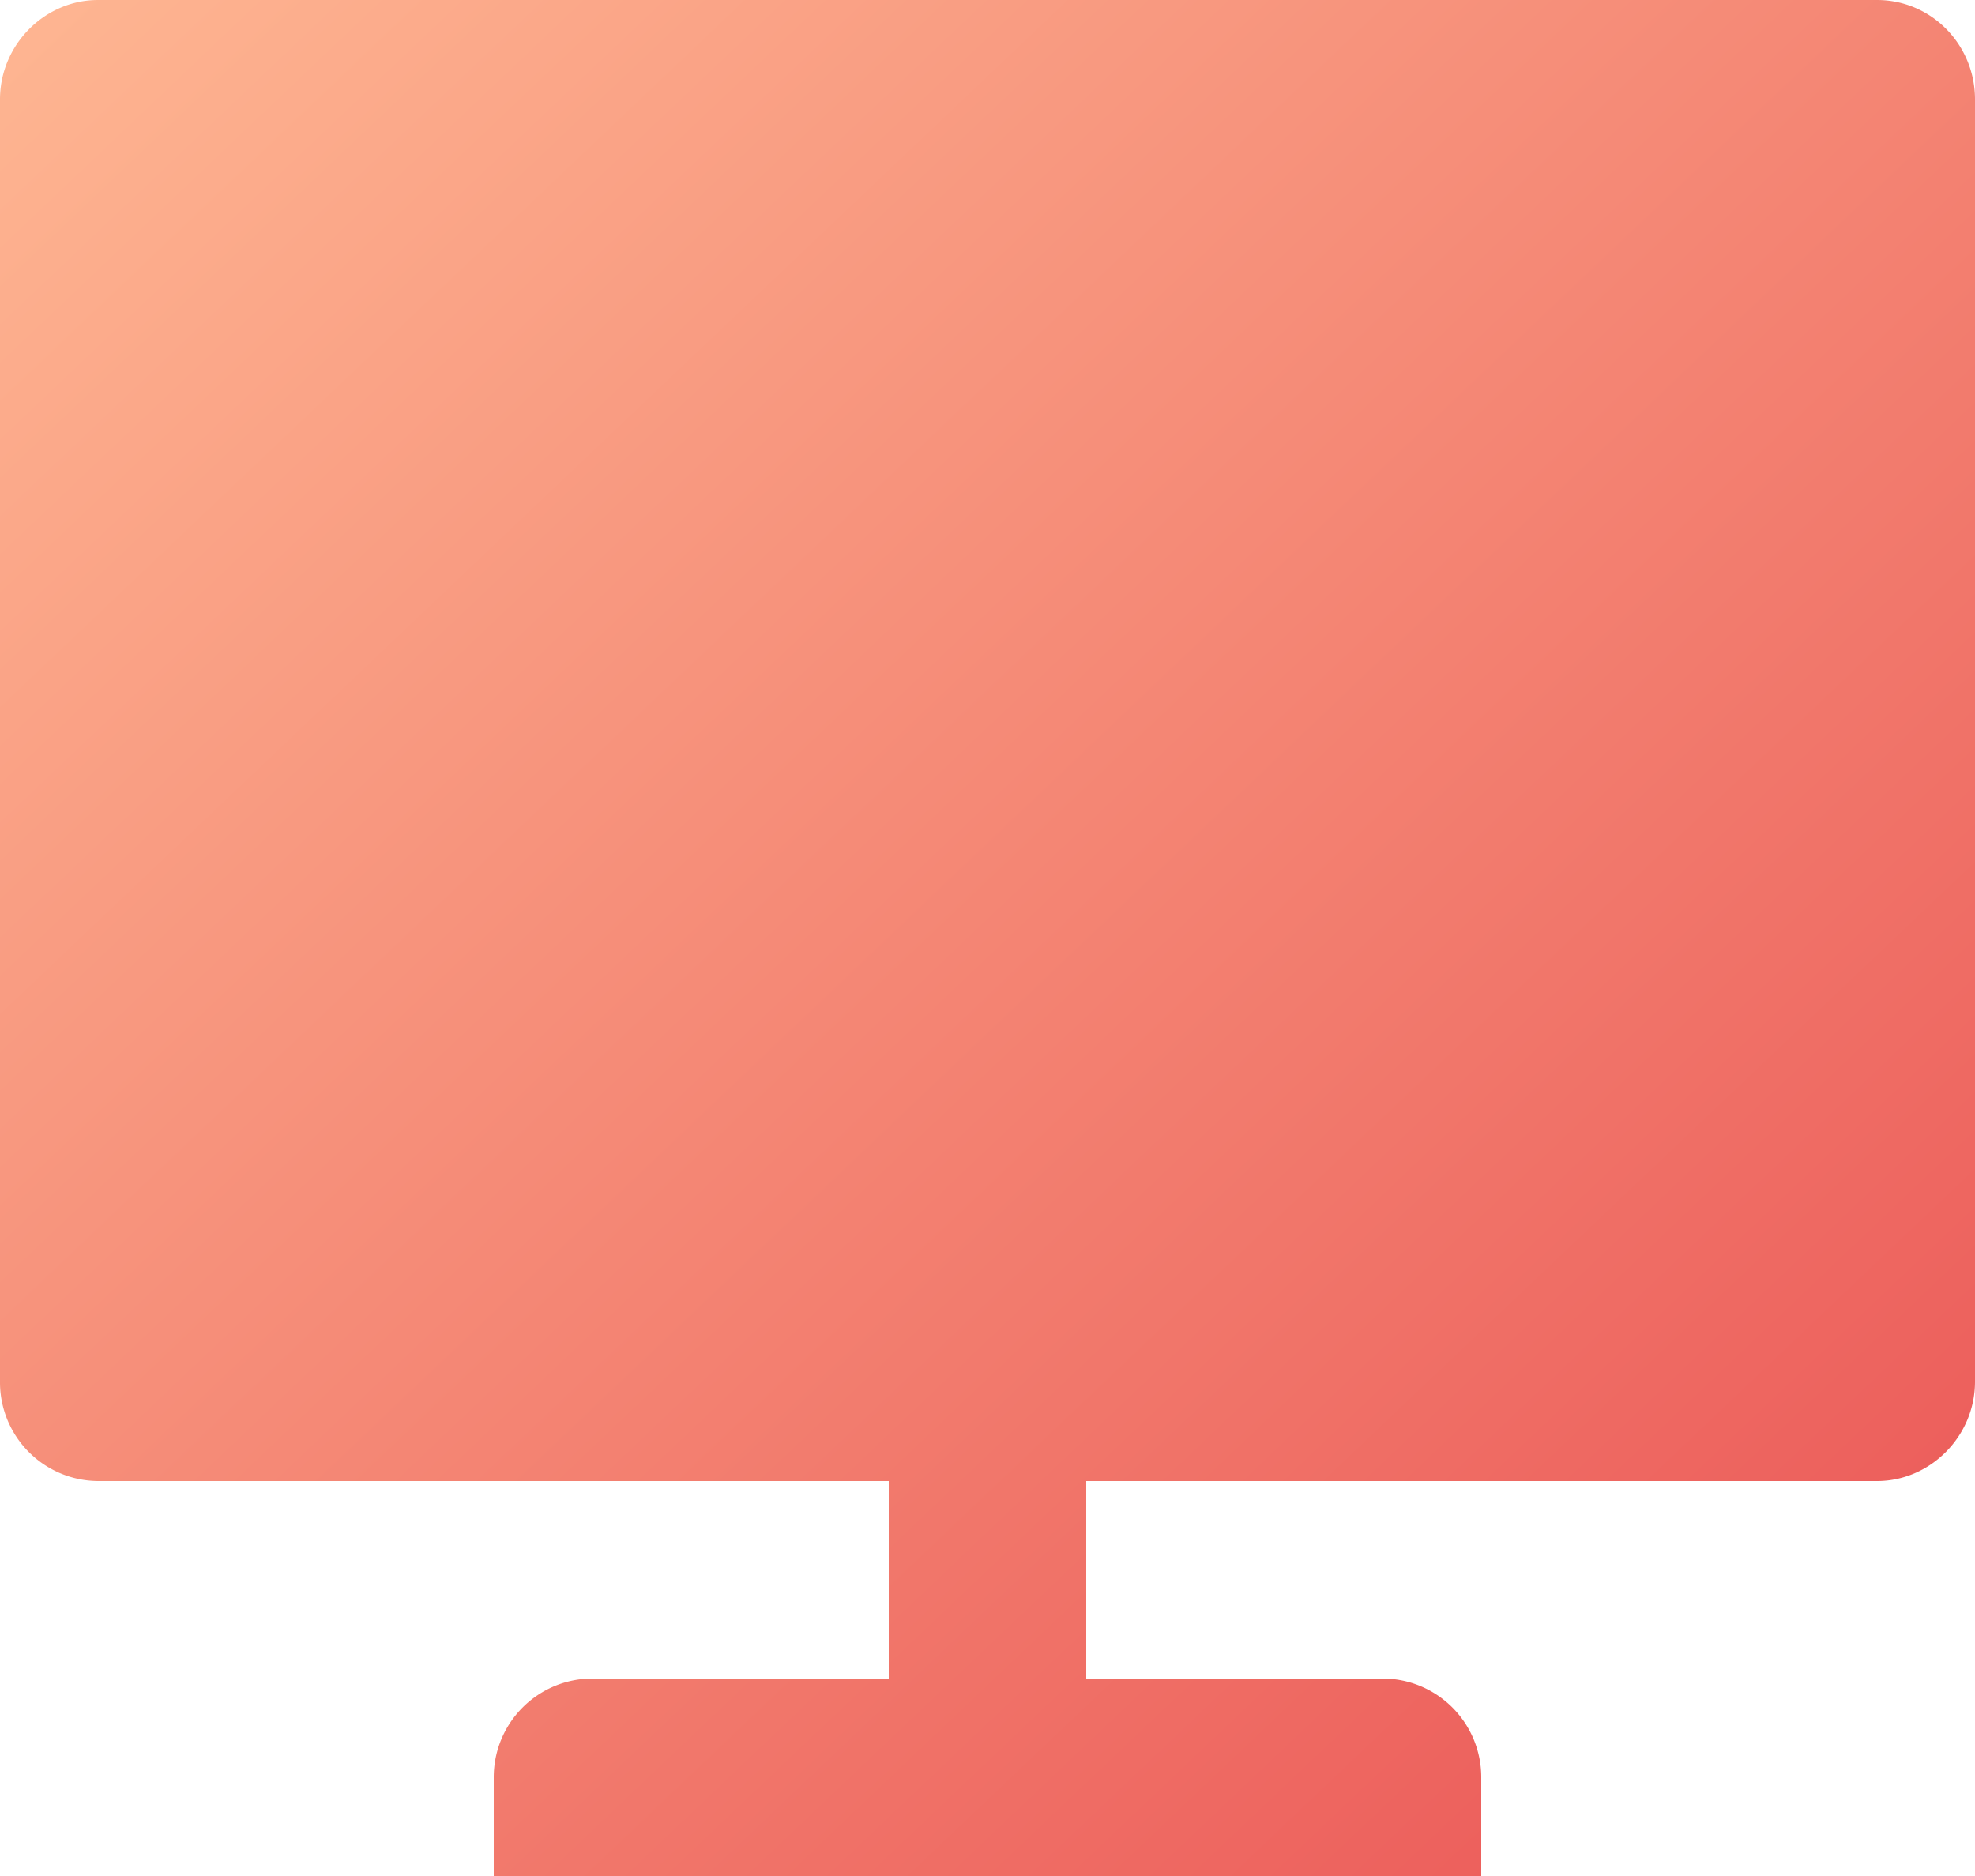 <svg fill="none" viewBox="0 0 20 19" xmlns="http://www.w3.org/2000/svg">
  <path
    d="M11 15v2h3a1 1 0 0 1 1 1v1H5v-1a1 1 0 0 1 1-1h3v-2H.992A1 1 0 0 1 0 13.993V1.007C0 .451.455 0 .992 0h18.016c.548 0 .992.449.992 1.007v12.986c0 .556-.455 1.007-.992 1.007H11Z"
    fill="url(#a)"/>
  <defs>
    <linearGradient gradientUnits="userSpaceOnUse" id="a" x1="0" x2="18.975" y1="0" y2="19.974">
      <stop stop-color="#FEB692"/>
      <stop offset="1" stop-color="#EA5455"/>
    </linearGradient>
  </defs>
</svg>
